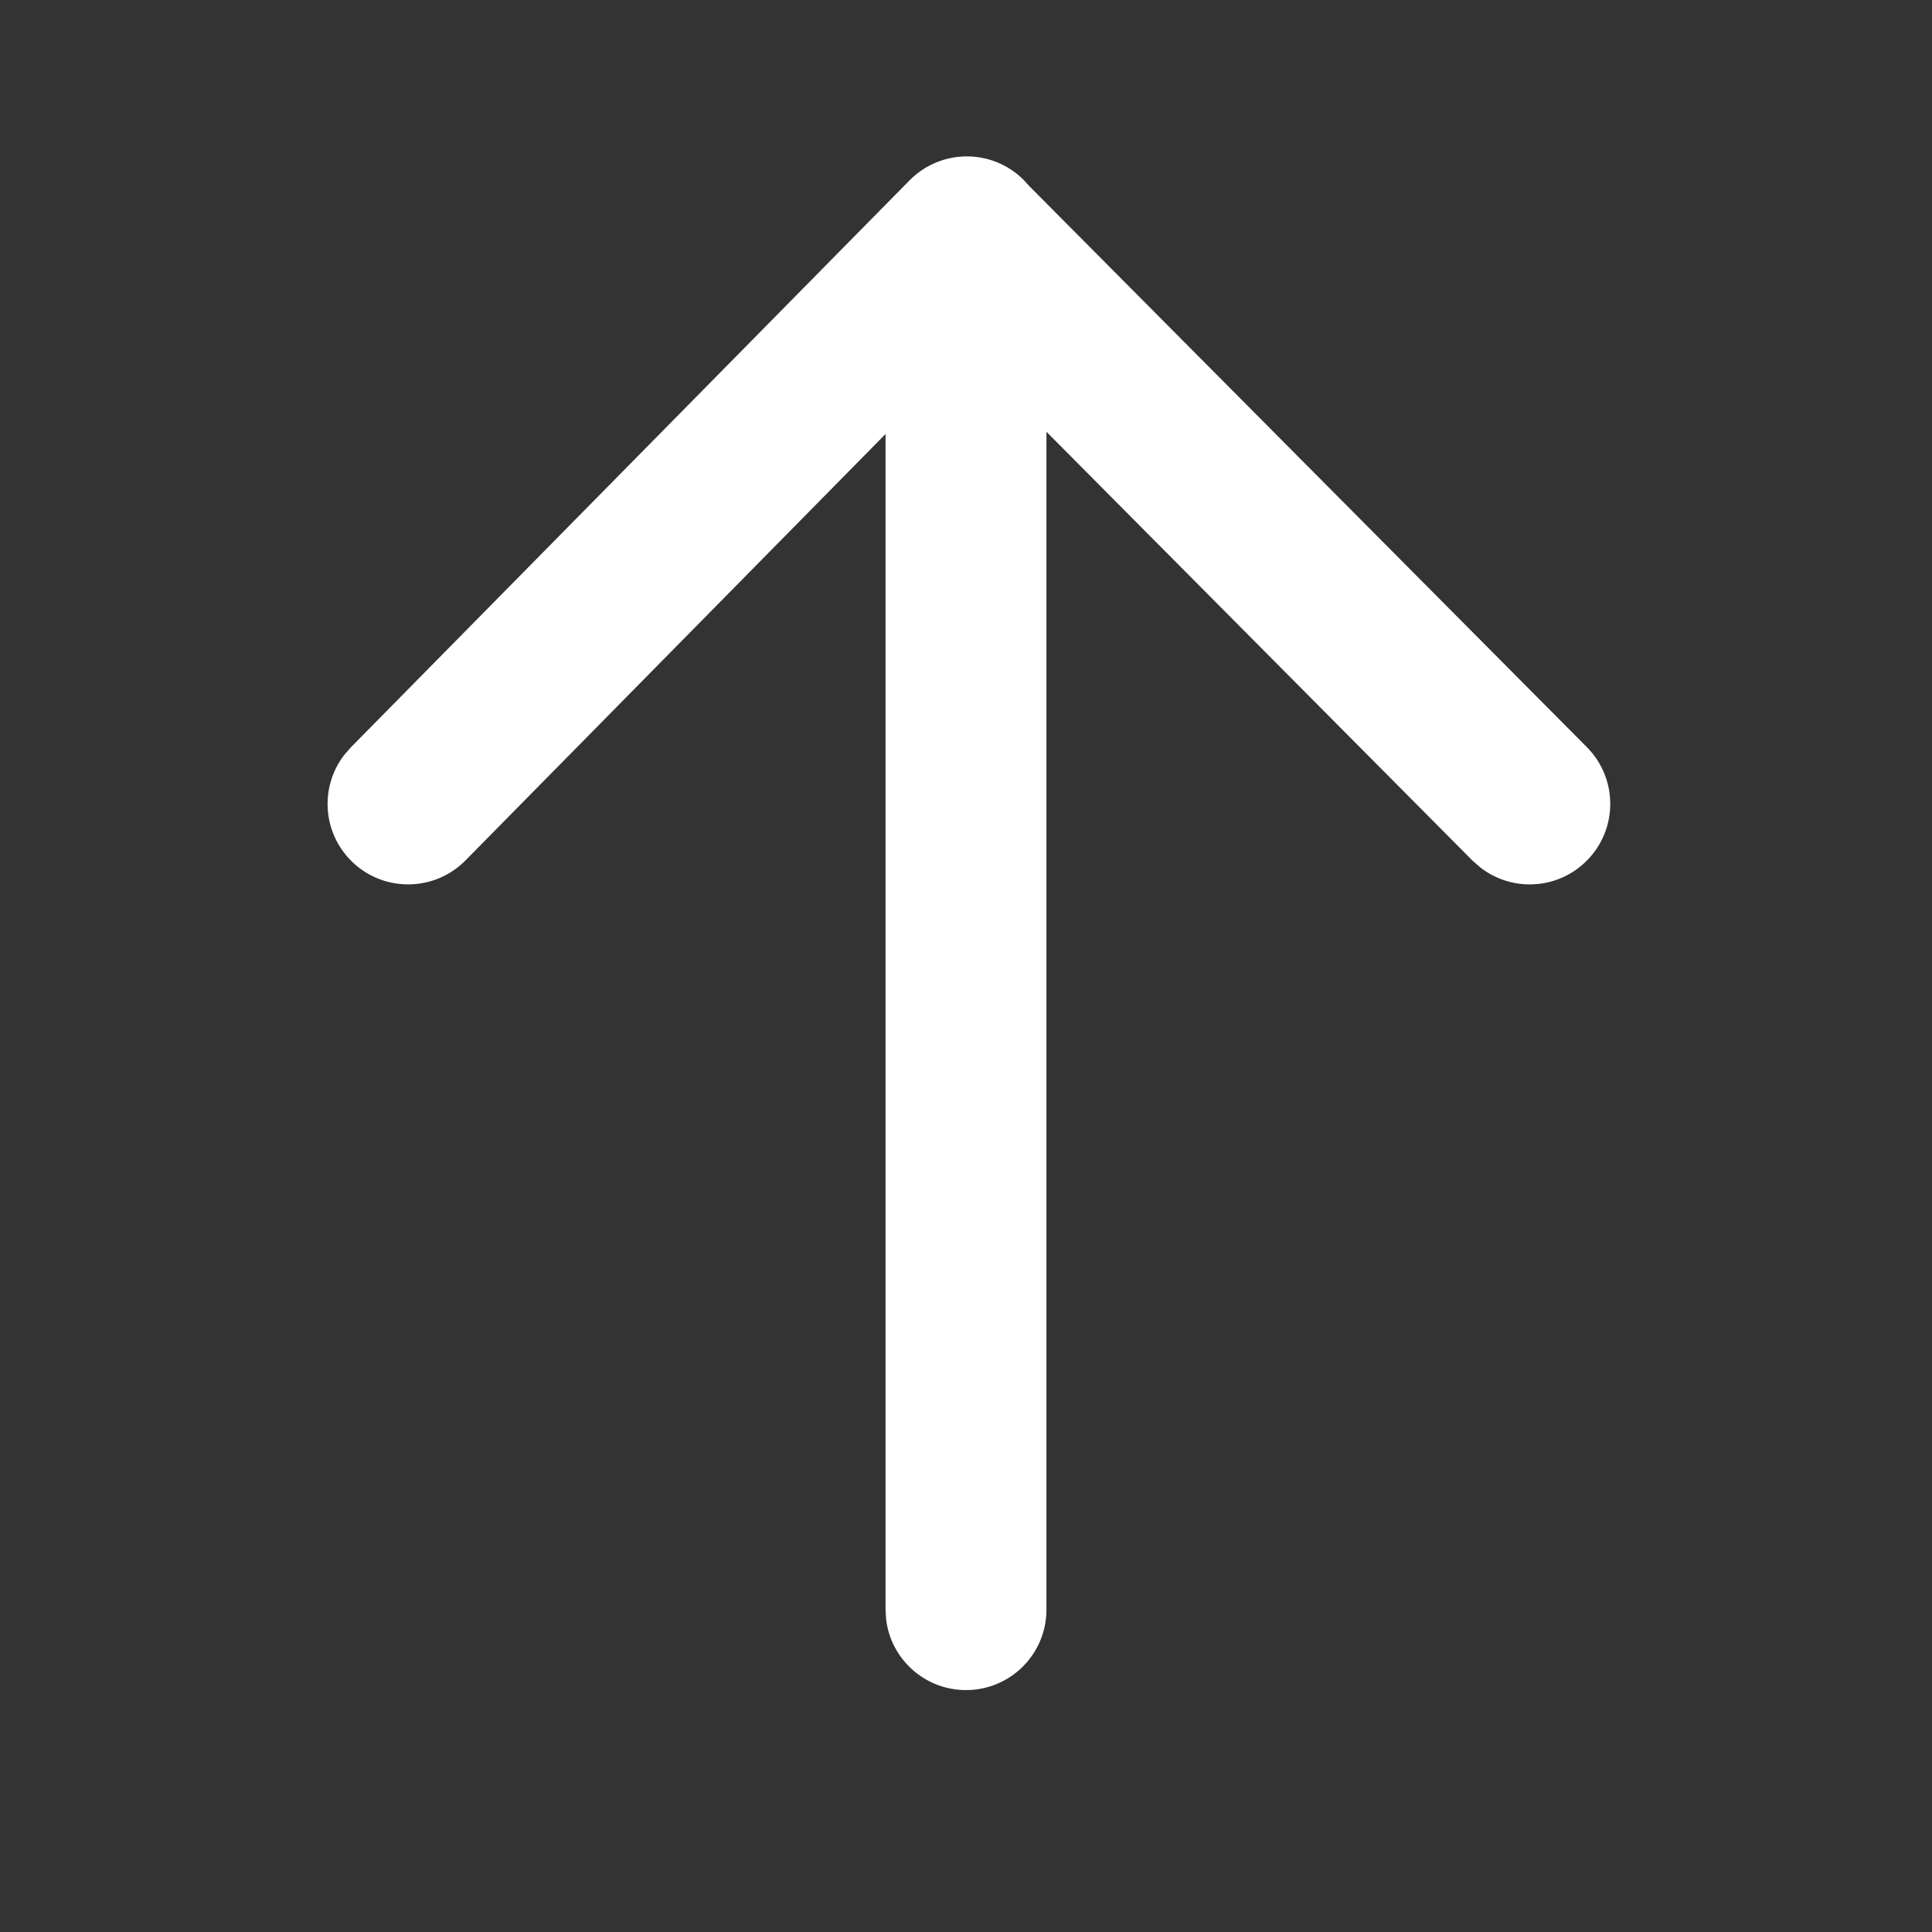 <?xml version="1.0" encoding="UTF-8"?>
<svg width="14px" height="14px" viewBox="0 0 14 14" version="1.1" xmlns="http://www.w3.org/2000/svg" xmlns:xlink="http://www.w3.org/1999/xlink">
    <rect x="0" y="0" width="14" height="14" fill="#333333" stroke="none"/>
    <title>D4376C97-6D63-4D4B-BA87-855EE2C3852F</title>
    <g id="Home-page" stroke="none" stroke-width="1" fill="none" fill-rule="evenodd">
        <g id="HighLevel---landing-with-only-menu-icons" transform="translate(-1246, -80)">
            <g id="Button/Solid" transform="translate(1238, 72)">
                <g id="Group" transform="translate(8, 7)">
                    <g id="upload" transform="translate(0, 1)">
                        <rect id="Rectangle" x="0" y="0" width="14" height="14"></rect>
                        <path d="M7.415,1.301 L7.456,1.346 L11.499,5.414 C11.726,5.643 11.725,6.012 11.496,6.239 C11.285,6.449 10.954,6.464 10.726,6.285 L10.671,6.237 L7.583,3.129 L7.583,11.664 C7.583,11.986 7.322,12.247 7,12.247 C6.701,12.247 6.454,12.022 6.421,11.732 L6.417,11.664 L6.417,3.145 L3.373,6.235 C3.147,6.464 2.777,6.467 2.548,6.241 C2.336,6.032 2.317,5.702 2.494,5.471 L2.542,5.416 L6.591,1.307 C6.817,1.078 7.186,1.075 7.415,1.301 Z" id="Combined-Shape" fill="#FFFFFF"></path>
                    </g>
                </g>
            </g>
        </g>
    </g>
</svg>